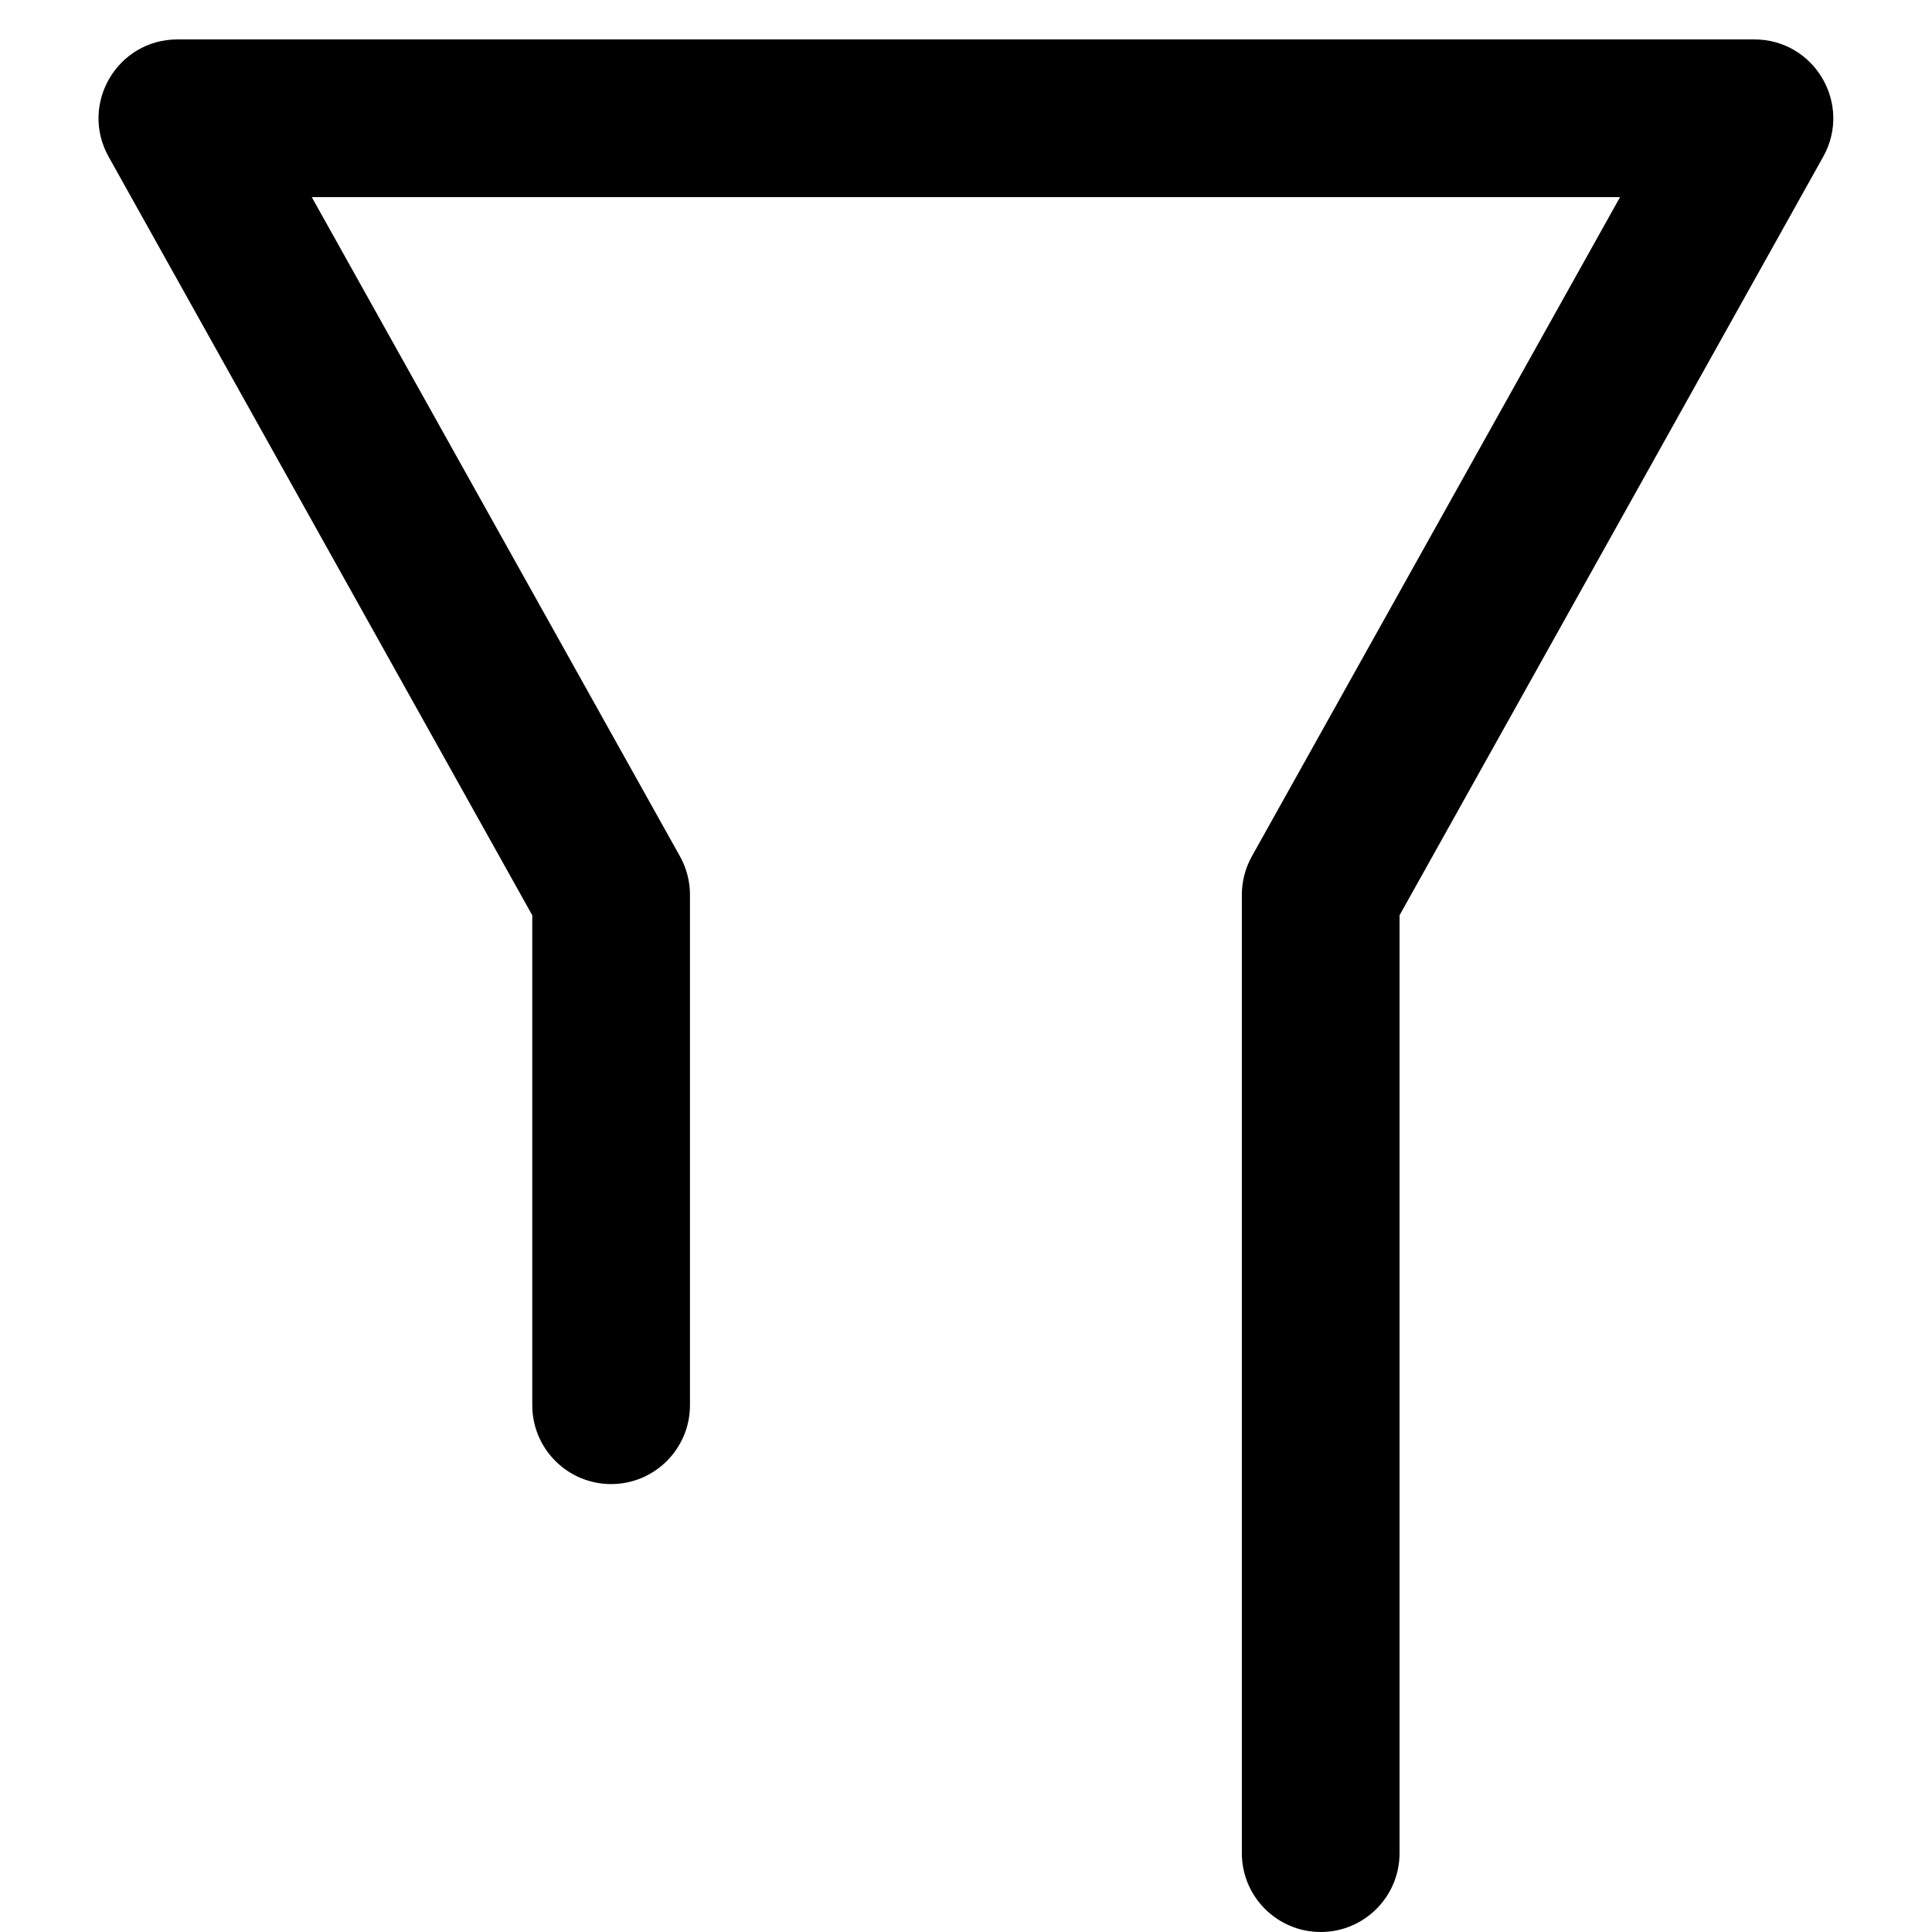 <!-- Generated by IcoMoon.io -->
<svg version="1.1" xmlns="http://www.w3.org/2000/svg" width="32" height="32" viewBox="0 0 32 32">
<title>filter</title>
<path d="M5.164 3.265l6.098 10.918c0.109 0.195 0.166 0.414 0.166 0.637v8.455c0 0.721-0.585 1.306-1.306 1.306s-1.306-0.585-1.306-1.306v-8.115l-7.017-12.564c-0.486-0.871 0.143-1.943 1.14-1.943h26.119c0.997 0 1.626 1.072 1.14 1.943l-7.017 12.564v15.534c0 0.721-0.585 1.306-1.306 1.306s-1.306-0.585-1.306-1.306v-15.874c0-0.223 0.057-0.442 0.166-0.637l6.098-10.918h-21.668z"></path>
</svg>
